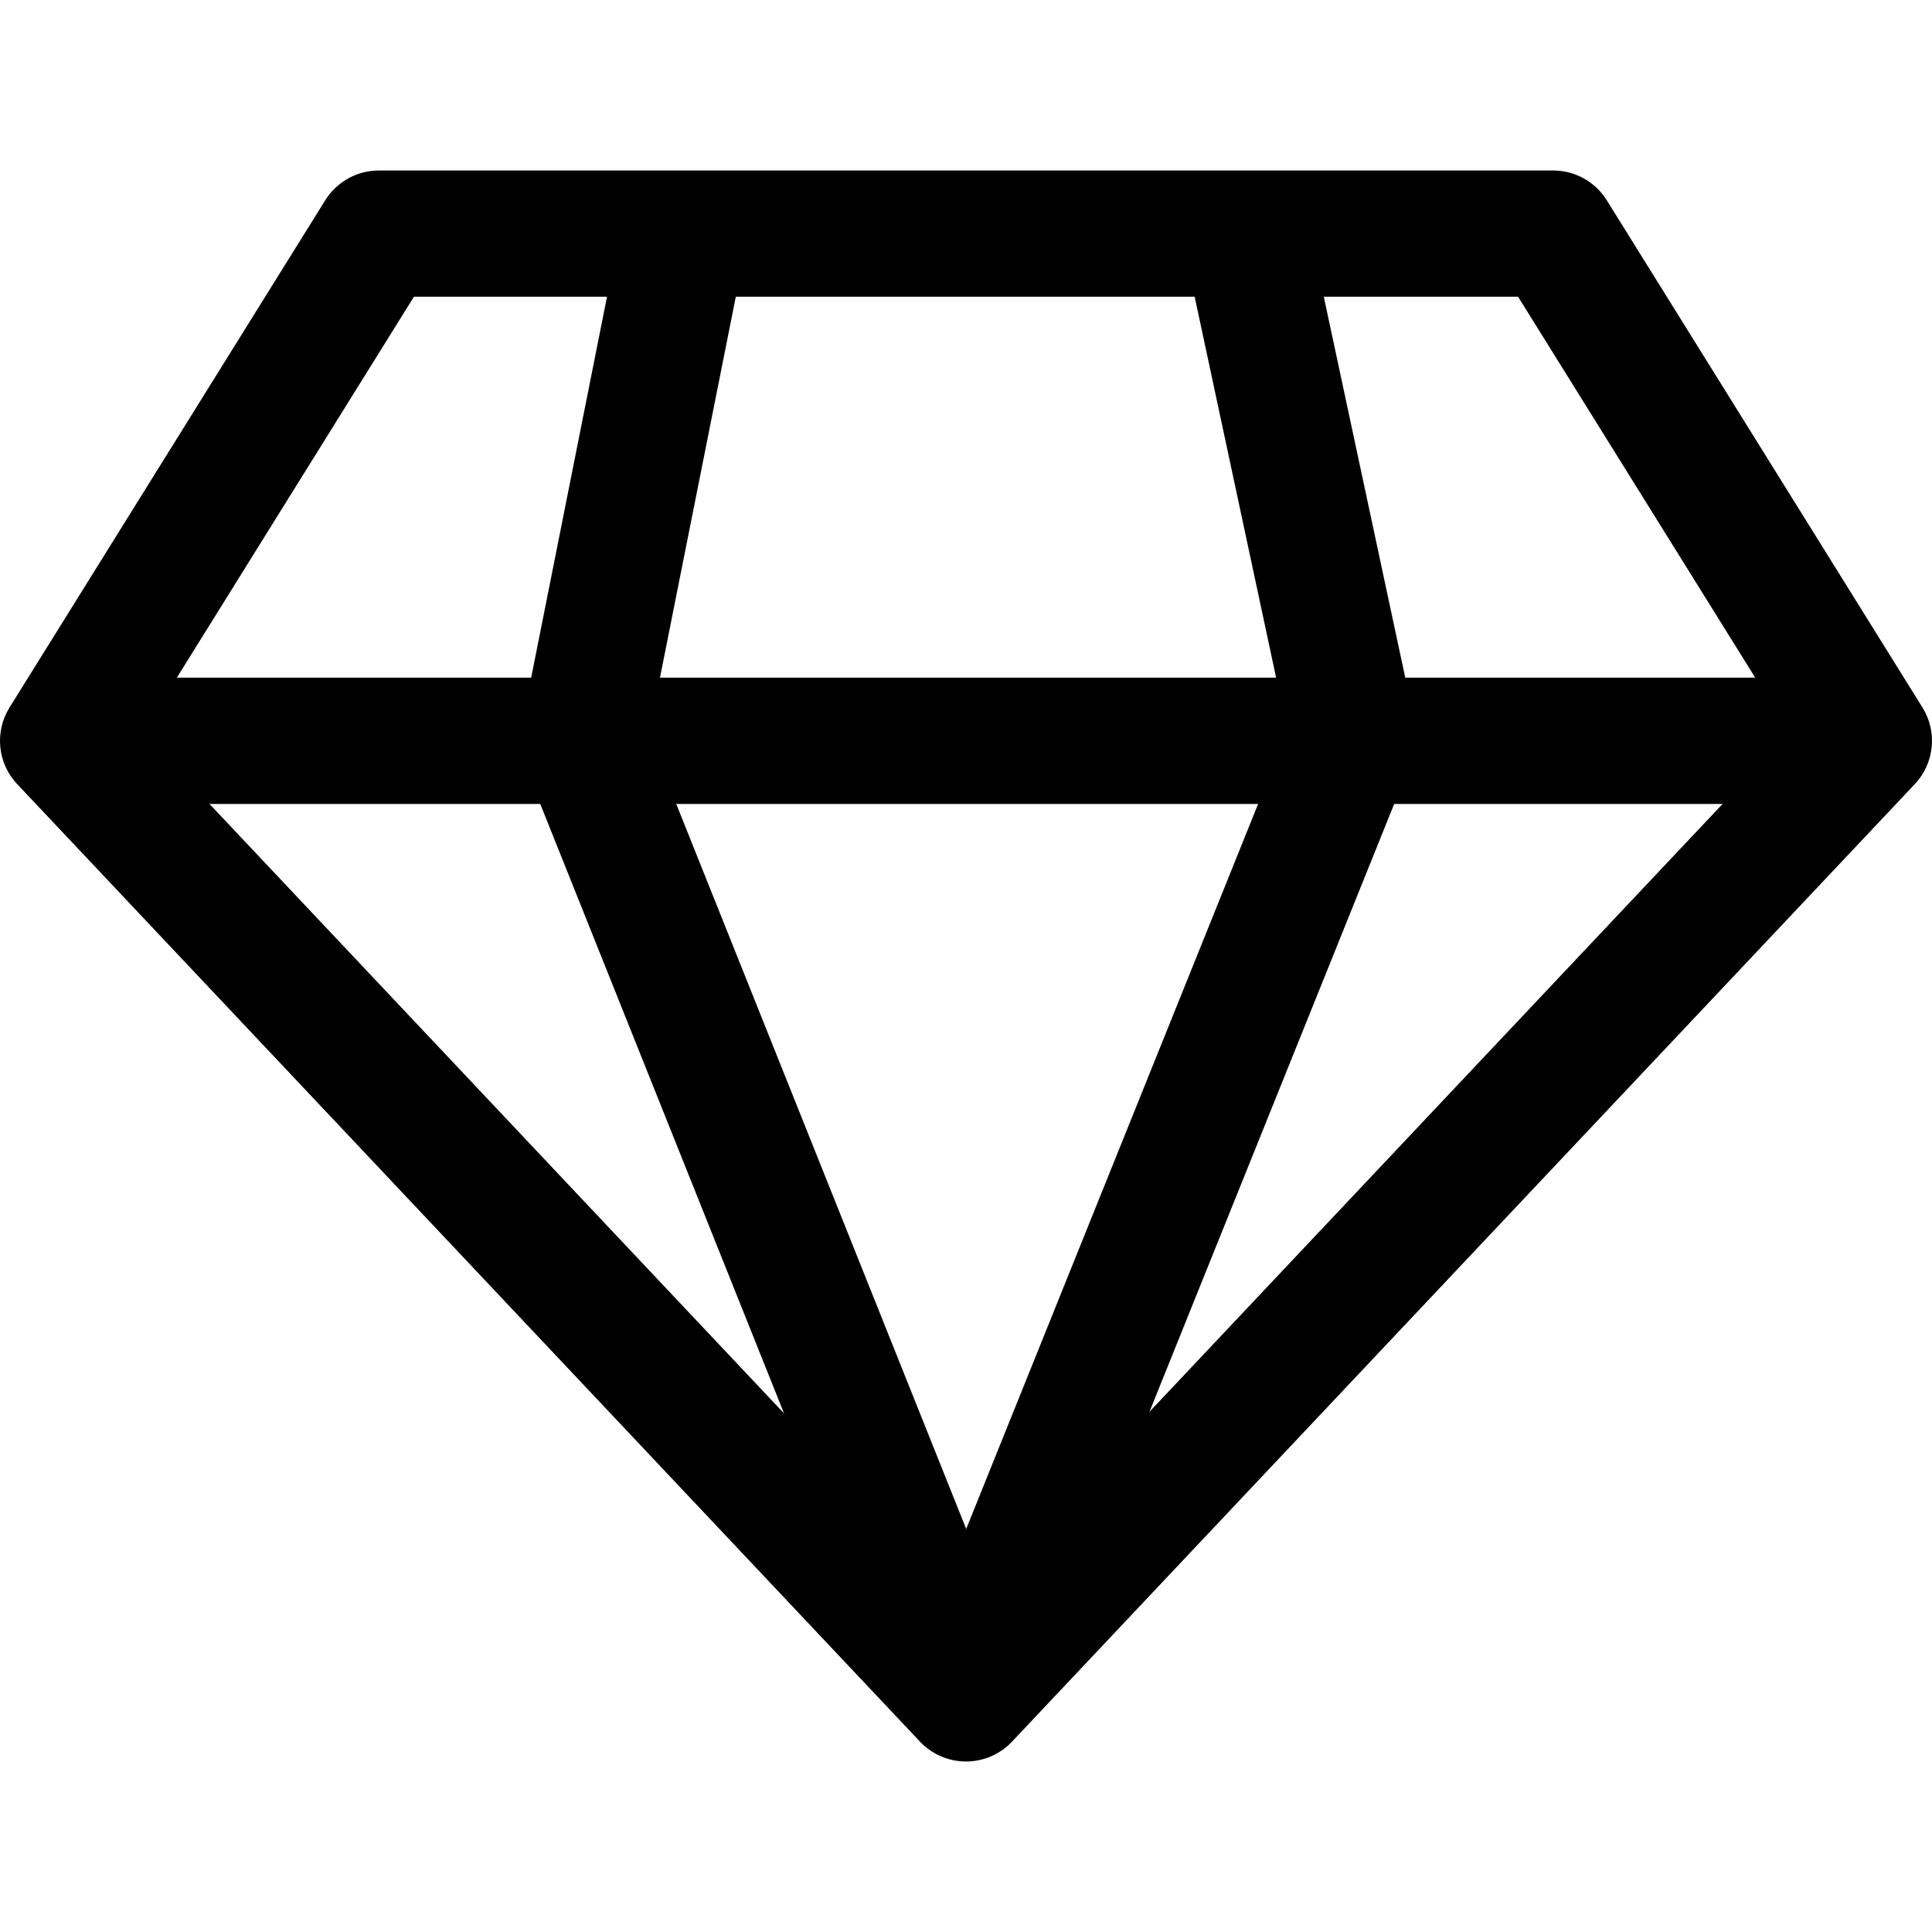 <svg width="24" height="24" viewBox="0 0 24 24" fill="none" xmlns="http://www.w3.org/2000/svg">
<g clip-path="url(#clip0)">
<path d="M23.881 8.788L19.96 2.488C19.817 2.258 19.565 2.118 19.294 2.118H4.706C4.435 2.118 4.183 2.258 4.04 2.488L0.119 8.788C-0.07 9.091 -0.031 9.482 0.214 9.741L11.429 21.636C11.578 21.793 11.784 21.882 12 21.882C12.216 21.882 12.422 21.793 12.571 21.636L23.786 9.741C24.03 9.482 24.07 9.091 23.881 8.788ZM12 19.955L1.77 9.104L5.142 3.686H18.858L22.231 9.104L12 19.955Z" fill="black"/>
<path d="M23.216 8.418H0.784V9.987H23.216V8.418Z" fill="black"/>
<path d="M8.057 9.128L9.266 3.055L7.727 2.749L6.473 9.049C6.443 9.198 6.457 9.353 6.514 9.494L11.272 21.389L12.728 20.807L8.057 9.128Z" fill="black"/>
<path d="M17.578 8.986L16.27 2.869L14.736 3.197L15.994 9.08L11.273 20.805L12.728 21.391L17.538 9.443C17.596 9.298 17.61 9.139 17.578 8.986Z" fill="black"/>
</g>
<defs>
<clipPath id="clip0">
<rect width="24" height="24" fill="white"/>
</clipPath>
</defs>
</svg>
